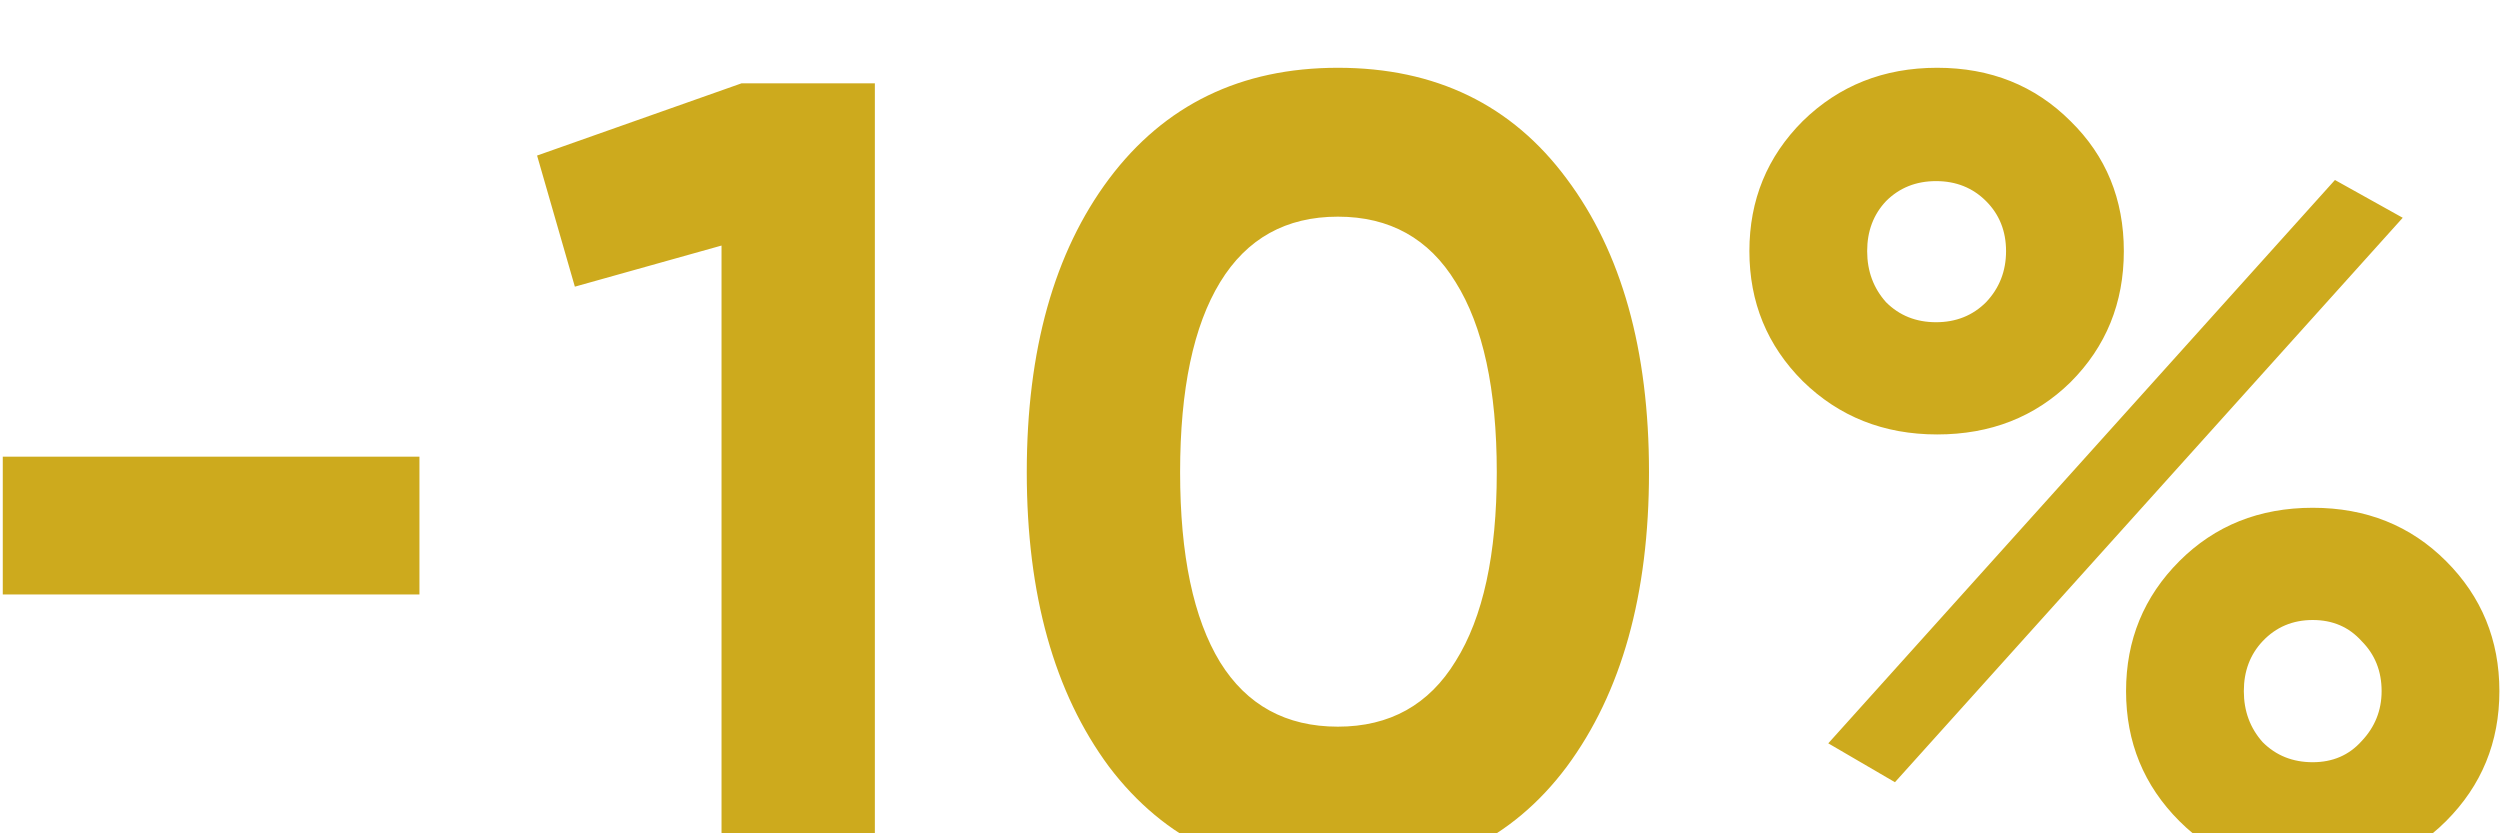 <svg viewBox="0 0 180 60" fill="none" xmlns="http://www.w3.org/2000/svg"><path d="M.2 38.8v-9.92h30v9.92H.2zM53.39 2h9.6v56H51.95V13.68l-10.56 2.96-2.72-9.44L53.39 2zm42.938 57.12c-6.987 0-12.48-2.64-16.48-7.92-3.947-5.333-5.92-12.4-5.92-21.2 0-8.8 1.974-15.84 5.92-21.12 4-5.333 9.493-8 16.48-8 7.04 0 12.533 2.667 16.48 8 3.947 5.28 5.92 12.32 5.92 21.12s-1.973 15.867-5.92 21.2c-3.947 5.28-9.44 7.92-16.48 7.92zm-8.48-15.44c1.92 3.093 4.747 4.64 8.48 4.64 3.733 0 6.56-1.573 8.48-4.72 1.973-3.147 2.96-7.68 2.96-13.6 0-5.973-.987-10.533-2.96-13.68-1.92-3.147-4.747-4.72-8.48-4.72-3.733 0-6.56 1.573-8.48 4.72-1.92 3.147-2.88 7.707-2.88 13.68s.96 10.533 2.88 13.68zm61.228-20.16c-2.56 2.507-5.76 3.76-9.6 3.76s-7.066-1.28-9.68-3.84c-2.56-2.56-3.84-5.68-3.84-9.36 0-3.68 1.28-6.8 3.84-9.36 2.614-2.56 5.84-3.84 9.68-3.84s7.04 1.28 9.6 3.84c2.56 2.507 3.84 5.627 3.84 9.36 0 3.733-1.28 6.88-3.84 9.44zm-17.44 26l36.48-40.56 4.88 2.72-36.56 40.64-4.8-2.8zm4.16-31.76c.96.96 2.16 1.44 3.6 1.44s2.64-.48 3.6-1.44c.96-1.013 1.44-2.24 1.44-3.68s-.48-2.64-1.44-3.6-2.16-1.44-3.6-1.44-2.64.48-3.6 1.44c-.906.96-1.36 2.16-1.36 3.6s.454 2.667 1.36 3.68zm40.32 37.36c-2.56 2.56-5.76 3.84-9.6 3.84s-7.04-1.28-9.6-3.84c-2.56-2.56-3.84-5.68-3.84-9.36 0-3.68 1.28-6.8 3.84-9.36 2.56-2.56 5.76-3.84 9.6-3.84s7.04 1.28 9.6 3.84c2.56 2.56 3.84 5.68 3.84 9.36 0 3.68-1.28 6.8-3.84 9.36zm-13.2-5.68c.96.96 2.16 1.44 3.6 1.44s2.614-.507 3.52-1.52c.96-1.013 1.44-2.213 1.44-3.6 0-1.44-.48-2.64-1.44-3.6-.906-1.013-2.08-1.52-3.52-1.52s-2.64.507-3.6 1.52c-.906.96-1.36 2.16-1.36 3.6s.454 2.667 1.36 3.68z" fill="#CDAA1D" filter="url(#a)"/><defs><filter id="a" x=".2" y=".88" width="179.756" height="62.24" filterUnits="userSpaceOnUse" color-interpolation-filters="sRGB"><feFlood flood-opacity="0" result="BackgroundImageFix"/><feBlend in="SourceGraphic" in2="BackgroundImageFix" result="shape"/><feColorMatrix in="SourceAlpha" values="0 0 0 0 0 0 0 0 0 0 0 0 0 0 0 0 0 0 127 0" result="hardAlpha"/><feOffset dy="4"/><feGaussianBlur stdDeviation="2"/><feComposite in2="hardAlpha" operator="arithmetic" k2="-1" k3="1"/><feColorMatrix values="0 0 0 0 0 0 0 0 0 0 0 0 0 0 0 0 0 0 0.25 0"/><feBlend in2="shape" result="effect1_innerShadow"/></filter></defs></svg>